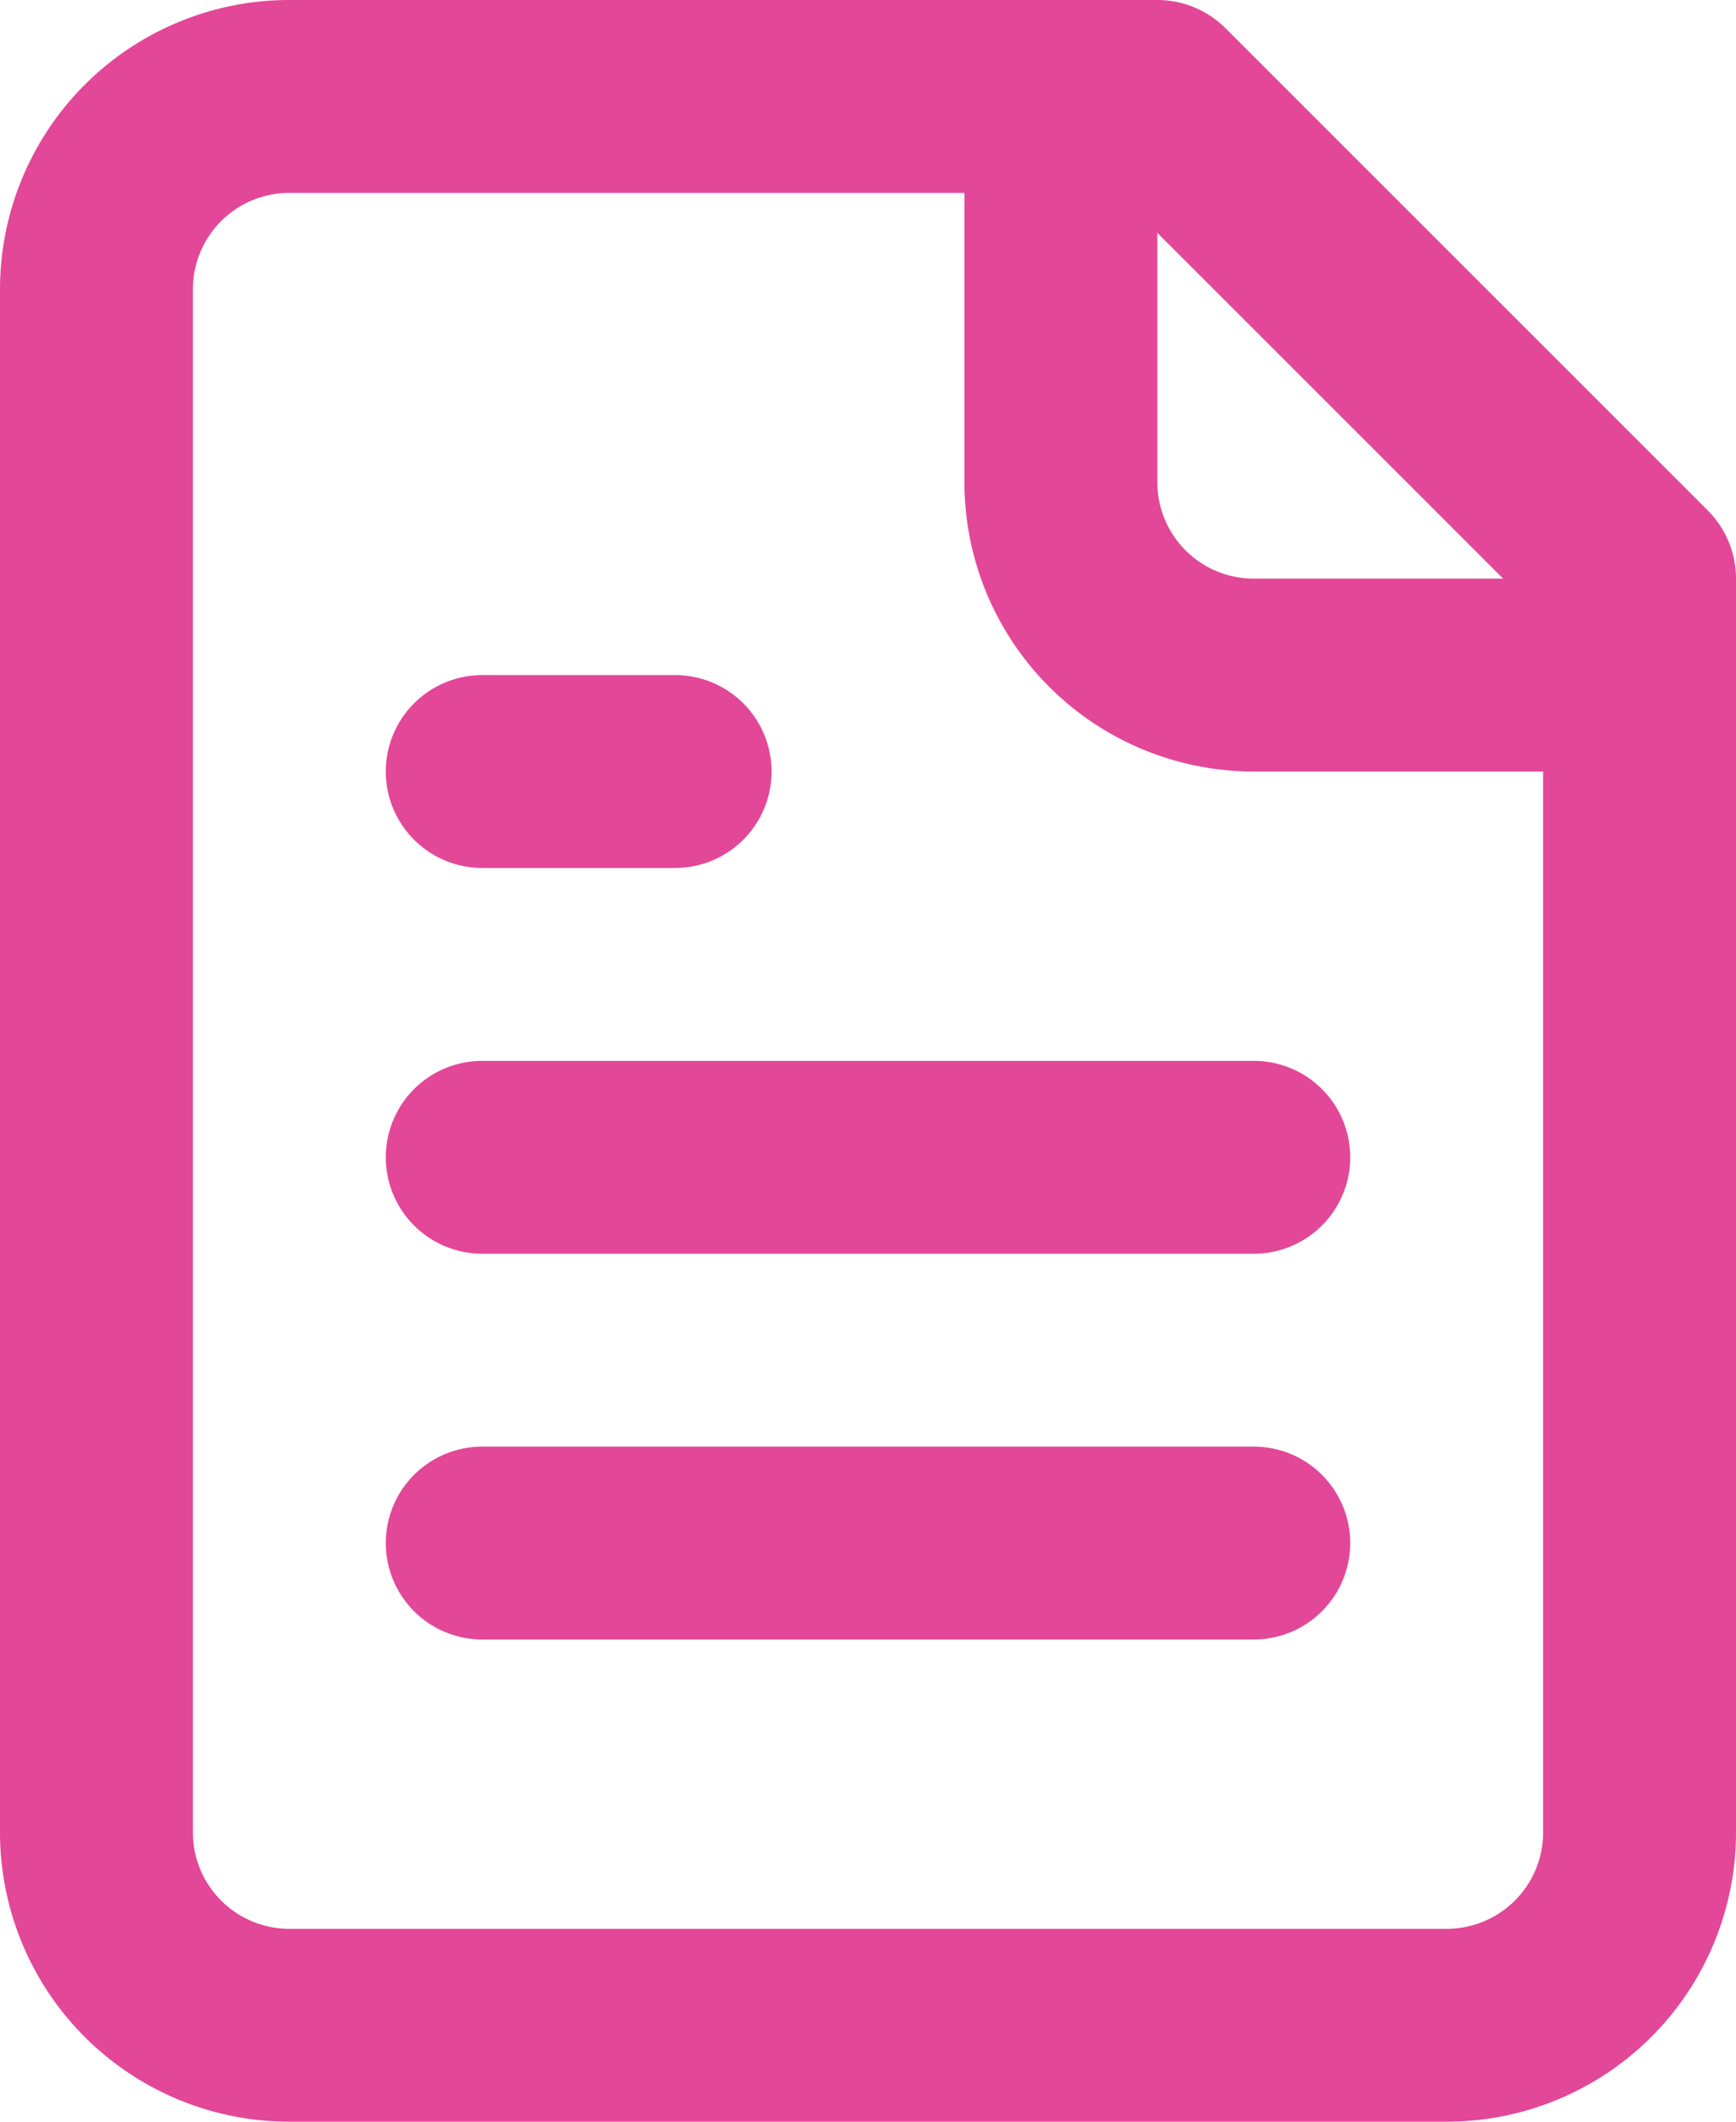 <svg xmlns="http://www.w3.org/2000/svg" width="18" height="22" viewBox="0 0 18 22">
  <g id="file-text" transform="translate(-3 -1)">
    <path id="Path_11" data-name="Path 11" d="M15,2H6A2,2,0,0,0,4,4V20a2,2,0,0,0,2,2H18a2,2,0,0,0,2-2V7Z" fill="none" stroke="#e34798" stroke-linecap="round" stroke-linejoin="round" stroke-width="2"/>
    <path id="Path_12" data-name="Path 12" d="M14,2V6a2,2,0,0,0,2,2h4" fill="none" stroke="#e34798" stroke-linecap="round" stroke-linejoin="round" stroke-width="2"/>
    <path id="Path_13" data-name="Path 13" d="M10,9H8" fill="none" stroke="#e34798" stroke-linecap="round" stroke-linejoin="round" stroke-width="2"/>
    <path id="Path_14" data-name="Path 14" d="M16,13H8" fill="none" stroke="#e34798" stroke-linecap="round" stroke-linejoin="round" stroke-width="2"/>
    <path id="Path_15" data-name="Path 15" d="M16,17H8" fill="none" stroke="#e34798" stroke-linecap="round" stroke-linejoin="round" stroke-width="2"/>
  </g>
</svg>
